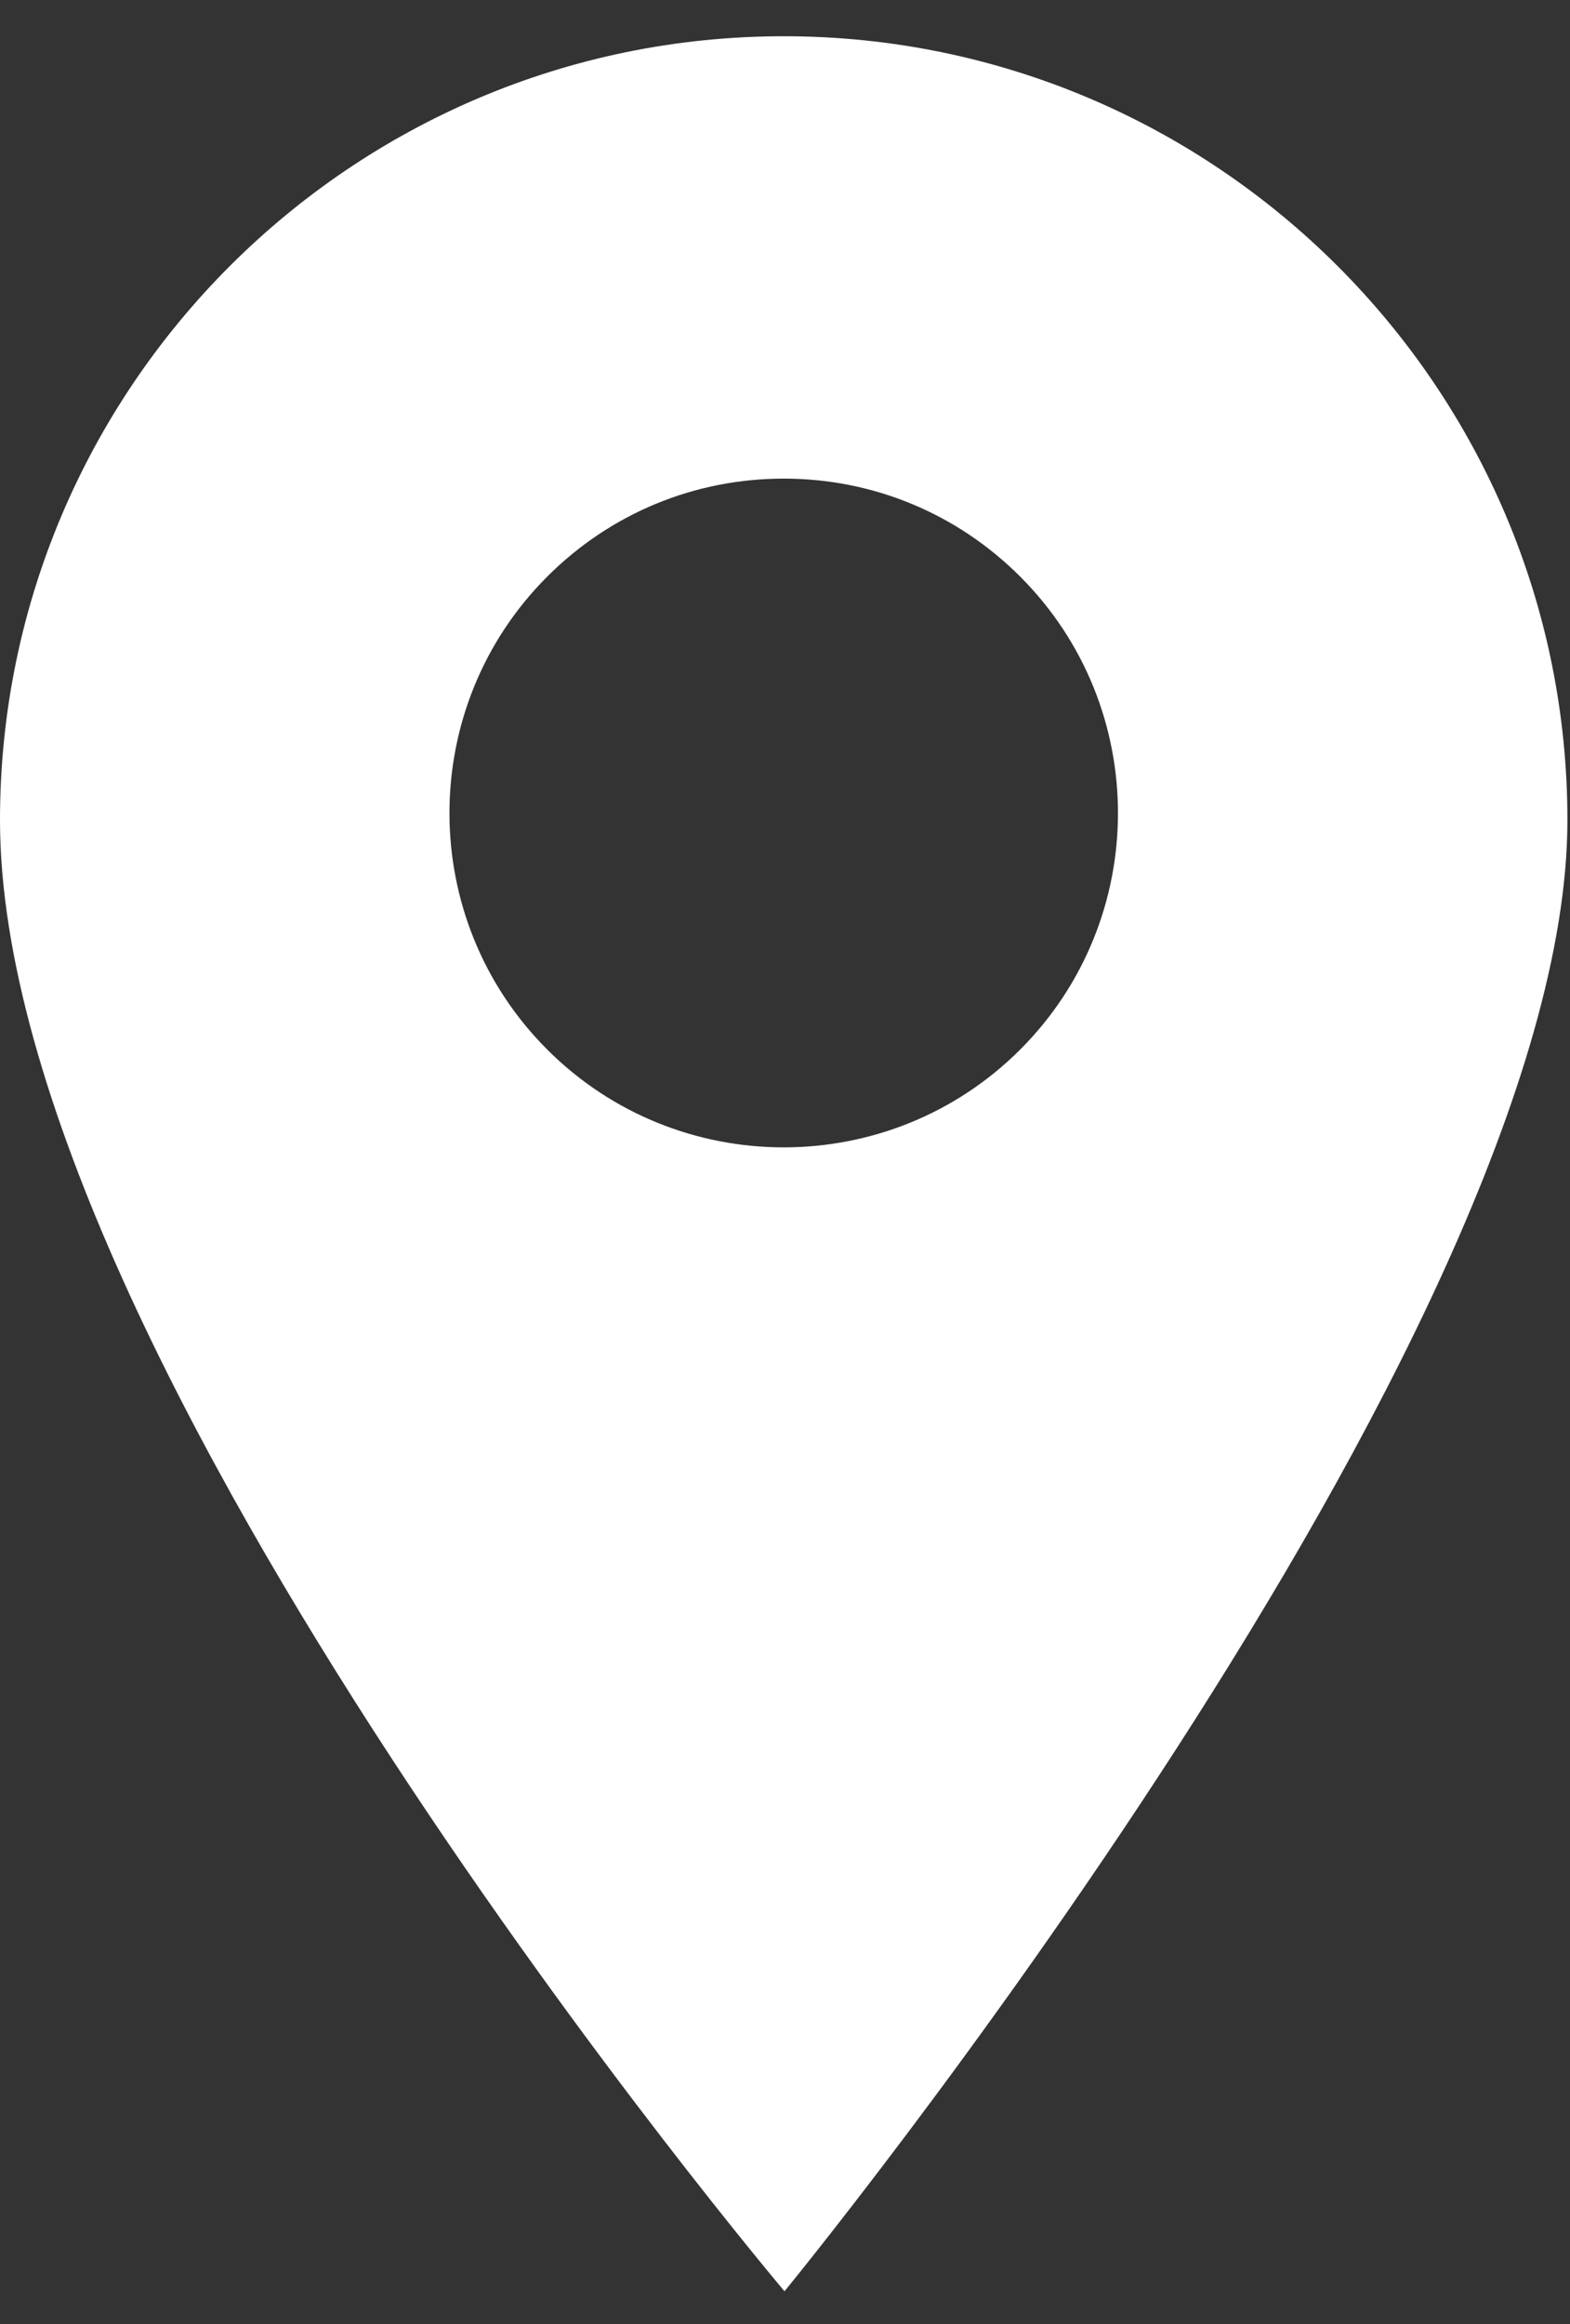 <svg width="25" height="37" viewBox="0 0 25 37" fill="none" xmlns="http://www.w3.org/2000/svg">
<rect x="0" y="0" width="25" height="37" fill="#333333" stroke="none"/>
<path d="M12.48 0.577C5.598 0.577 0 6.175 0 13.056C0 21.705 12.492 36.479 12.492 36.479C12.492 36.479 24.959 21.28 24.959 13.056C24.959 6.175 19.361 0.577 12.48 0.577ZM16.245 16.71C15.207 17.748 13.843 18.267 12.48 18.267C11.116 18.267 9.752 17.748 8.714 16.71C6.638 14.634 6.638 11.256 8.714 9.18C9.72 8.174 11.057 7.62 12.48 7.62C13.902 7.62 15.239 8.174 16.245 9.18C18.321 11.256 18.321 14.634 16.245 16.71Z" fill="white"/>
</svg>

